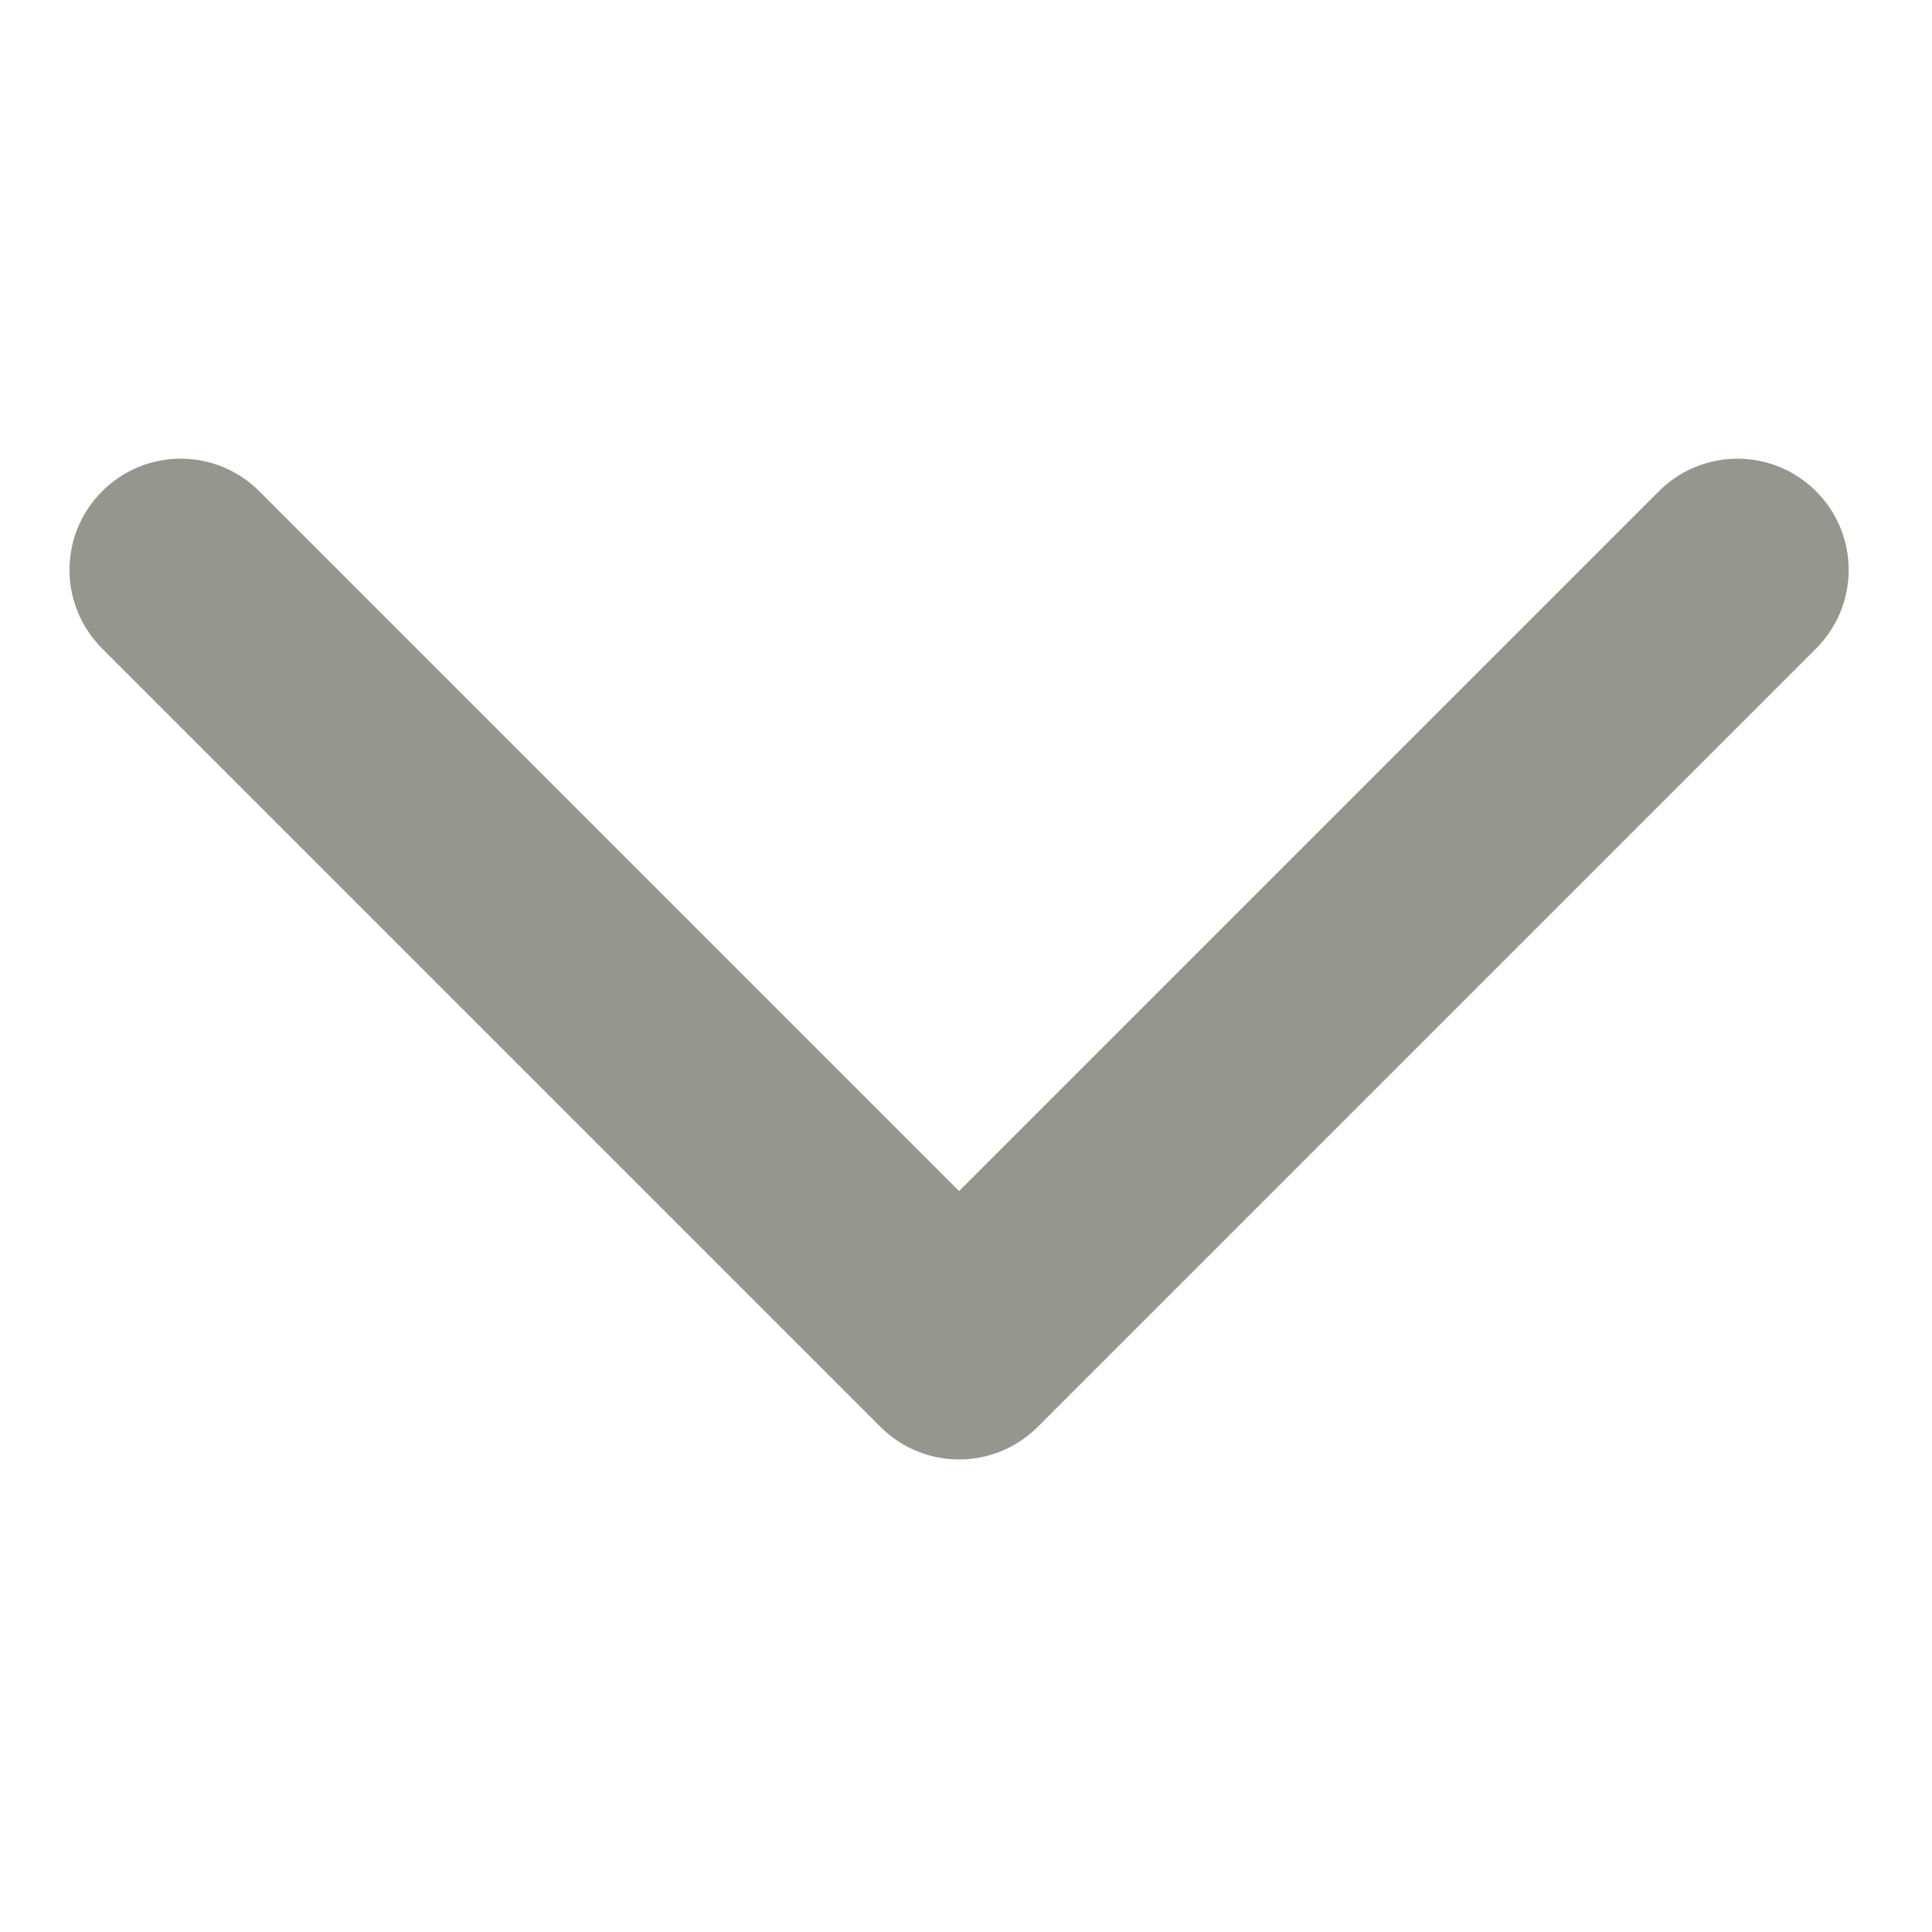 <?xml version="1.0" encoding="UTF-8"?>
<svg width="139px" height="139px" viewBox="0 0 139 139" version="1.1" xmlns="http://www.w3.org/2000/svg" xmlns:xlink="http://www.w3.org/1999/xlink">
    <title>nav-next</title>
    <g id="nav-next" stroke="none" stroke-width="1" fill="none" fill-rule="evenodd">
        <g id="noun-arrow-down-539125-95978E" transform="translate(5, 33)" fill="#95968E" fill-rule="nonzero">
            <path d="M64.003,72.002 C61.956,72.002 59.905,71.217 58.347,69.659 L2.347,13.659 C-0.782,10.53 -0.782,5.475 2.347,2.347 C5.476,-0.782 10.53,-0.782 13.659,2.347 L64.003,52.691 L114.347,2.347 C117.476,-0.782 122.53,-0.782 125.659,2.347 C128.787,5.476 128.788,10.53 125.659,13.659 L69.659,69.659 C68.1,71.217 66.049,72.002 64.002,72.002 L64.003,72.002 Z" id="Path"></path>
        </g>
    </g>
</svg>